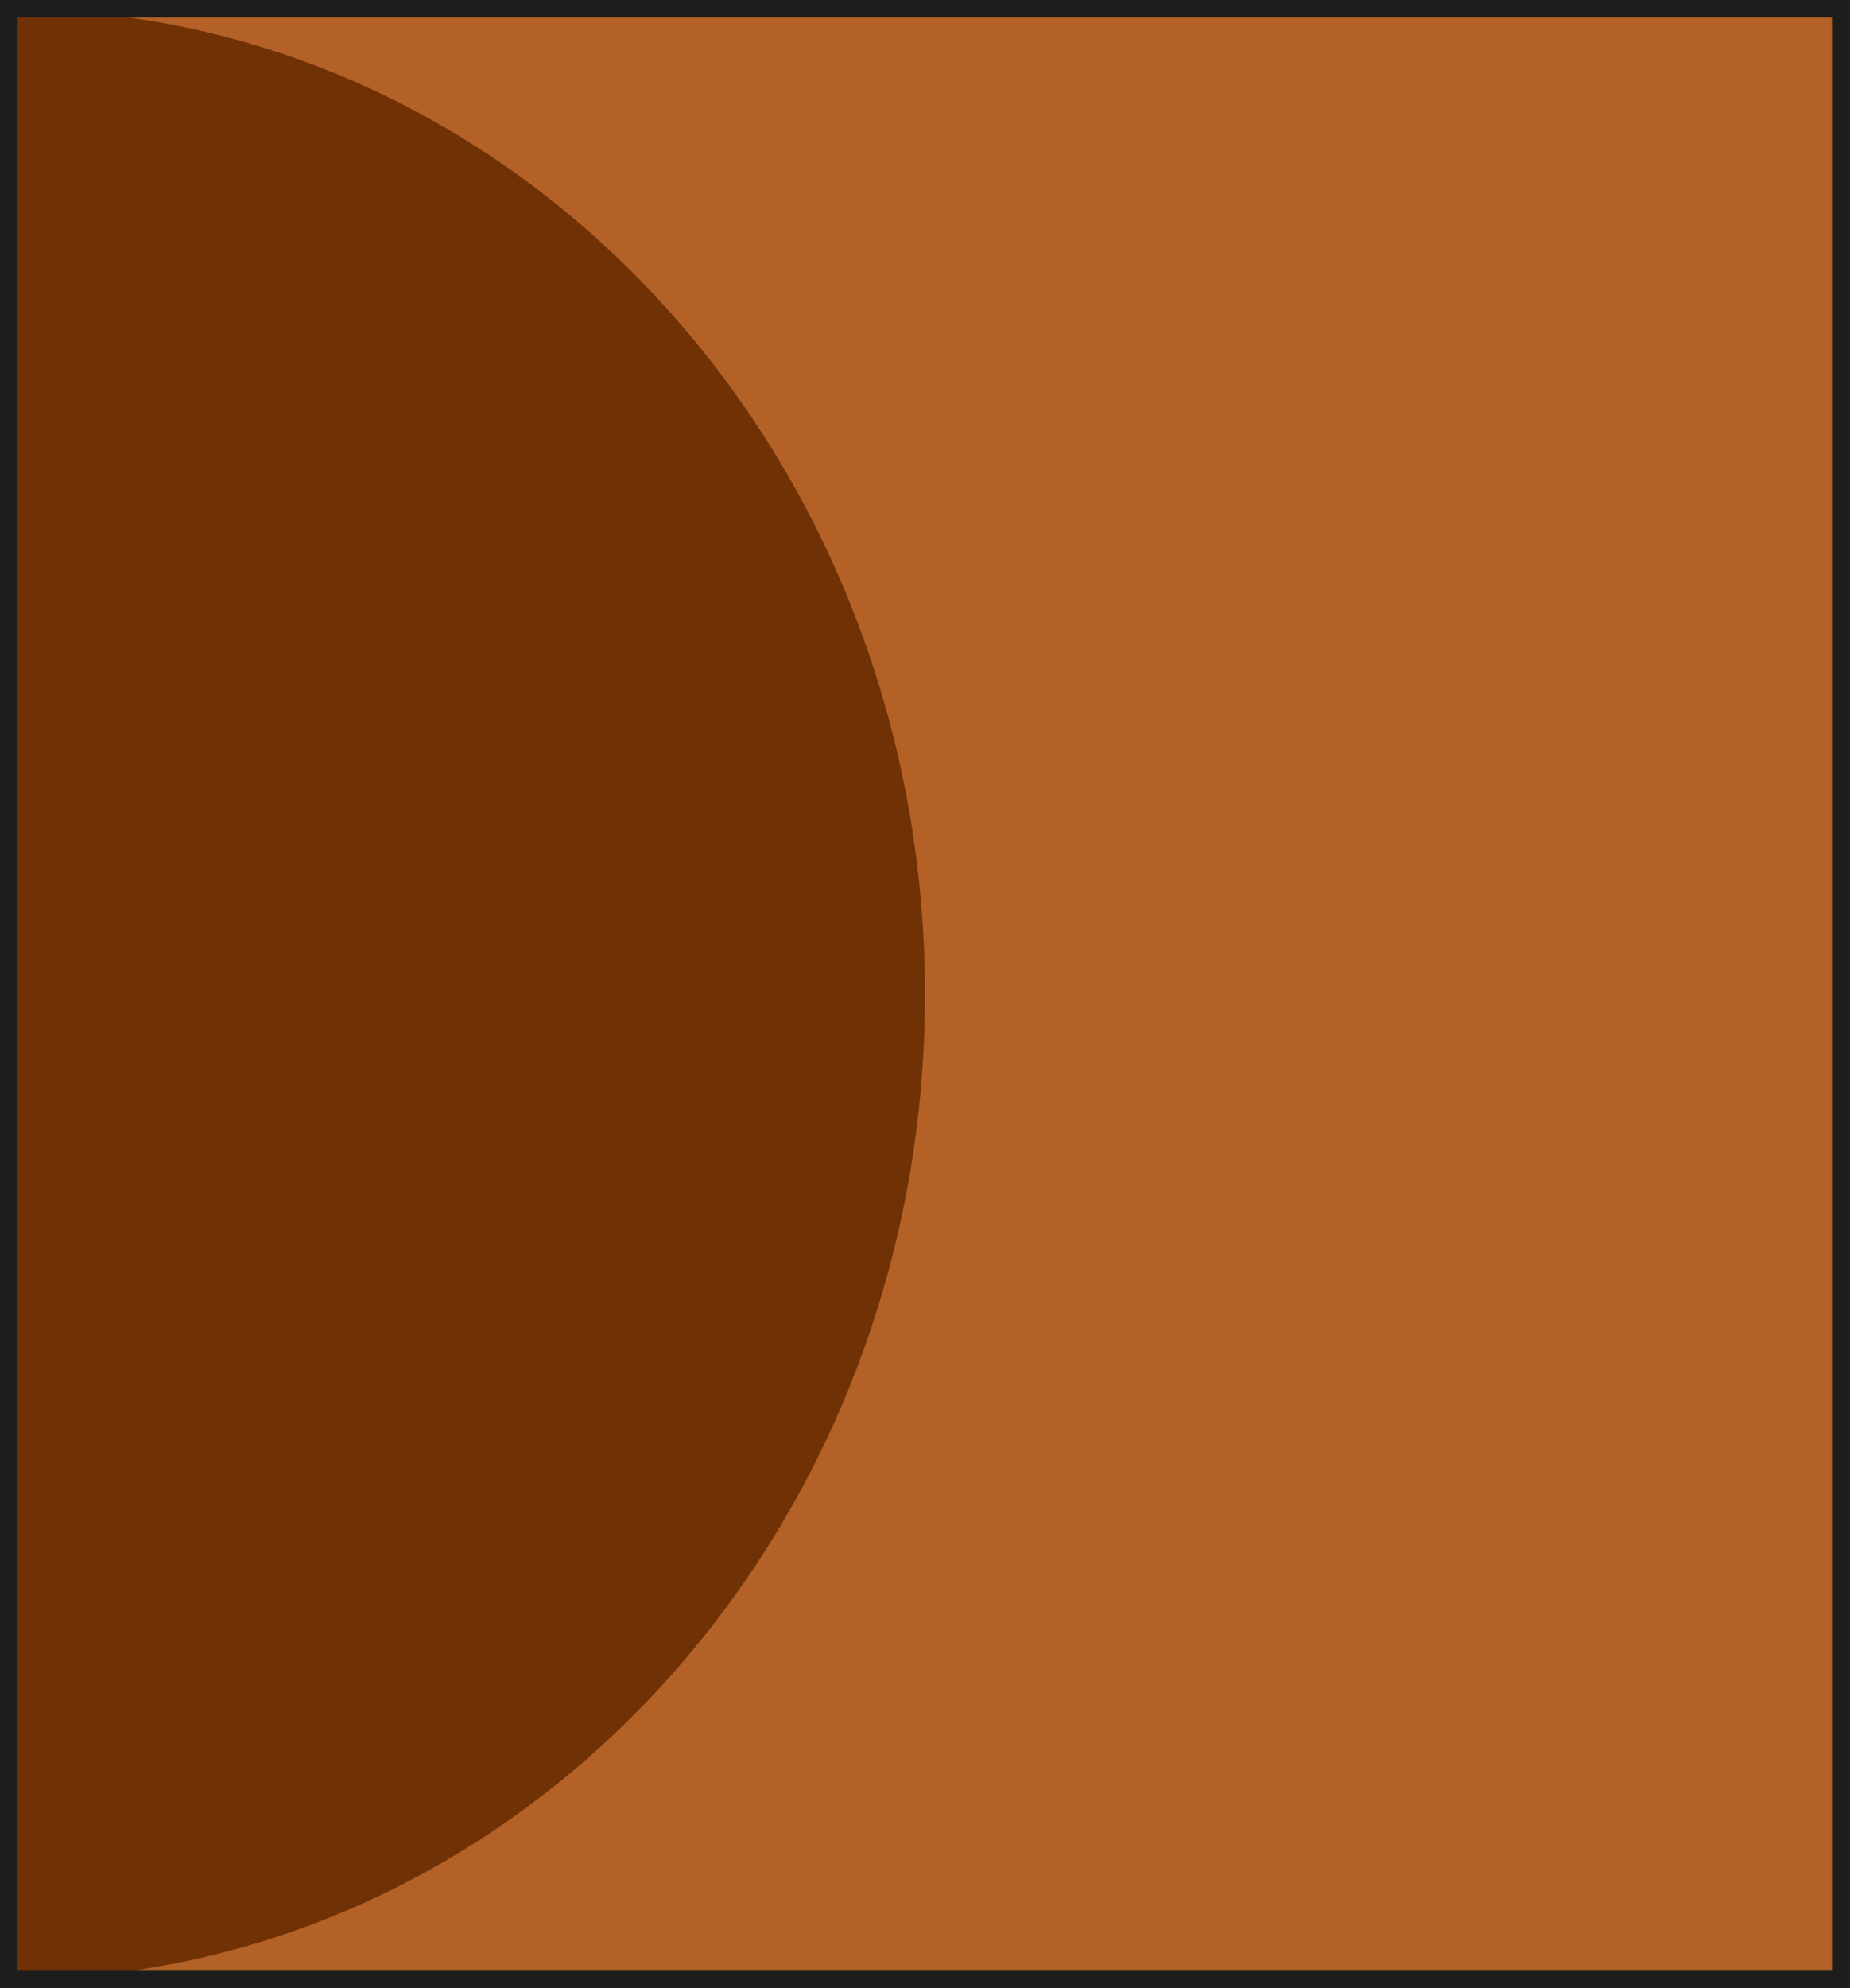 <?xml version="1.0" encoding="UTF-8"?><svg id="Layer_1" xmlns="http://www.w3.org/2000/svg" viewBox="0 0 26.08 28.01"><rect x="0" y="0" width="26.08" height="28.01" fill="#333333" stroke="none"/><defs><style>.cls-1{fill:#703104;}.cls-1,.cls-2,.cls-3,.cls-4{stroke-width:0px;}.cls-5{stroke:#000;}.cls-5,.cls-6{fill:none;stroke-miterlimit:10;}.cls-7{isolation:isolate;}.cls-6{stroke:#1d1e1c;stroke-width:.25px;}.cls-2{fill:#ffebb5;}.cls-3{fill:#fcd700;}.cls-4{fill:#b36127;}</style></defs><rect class="cls-5" x="-381.87" y="-39.11" width="1830" height="80"/><rect class="cls-5" x="-101.87" y="-429.11" width="192" height="1159.58"/><rect class="cls-5" x="-101.87" y="-429.11" width="192" height="1159.58"/><rect class="cls-2" x=".12" y=".12" width="25.83" height="27.76"/><rect class="cls-6" x=".12" y=".12" width="25.83" height="27.76"/><g class="cls-7"><path class="cls-3" d="m.13.13C7.26.13,13.04,6.34,13.04,14.01S7.26,27.89.13,27.89V.13Z"/></g><rect class="cls-4" x=".12" y=".12" width="25.83" height="27.76"/><g class="cls-7"><path class="cls-1" d="m.13.13C7.26.13,13.04,6.34,13.04,14.01S7.26,27.89.13,27.89V.13Z"/></g><rect class="cls-6" x=".12" y=".12" width="25.83" height="27.76"/></svg>